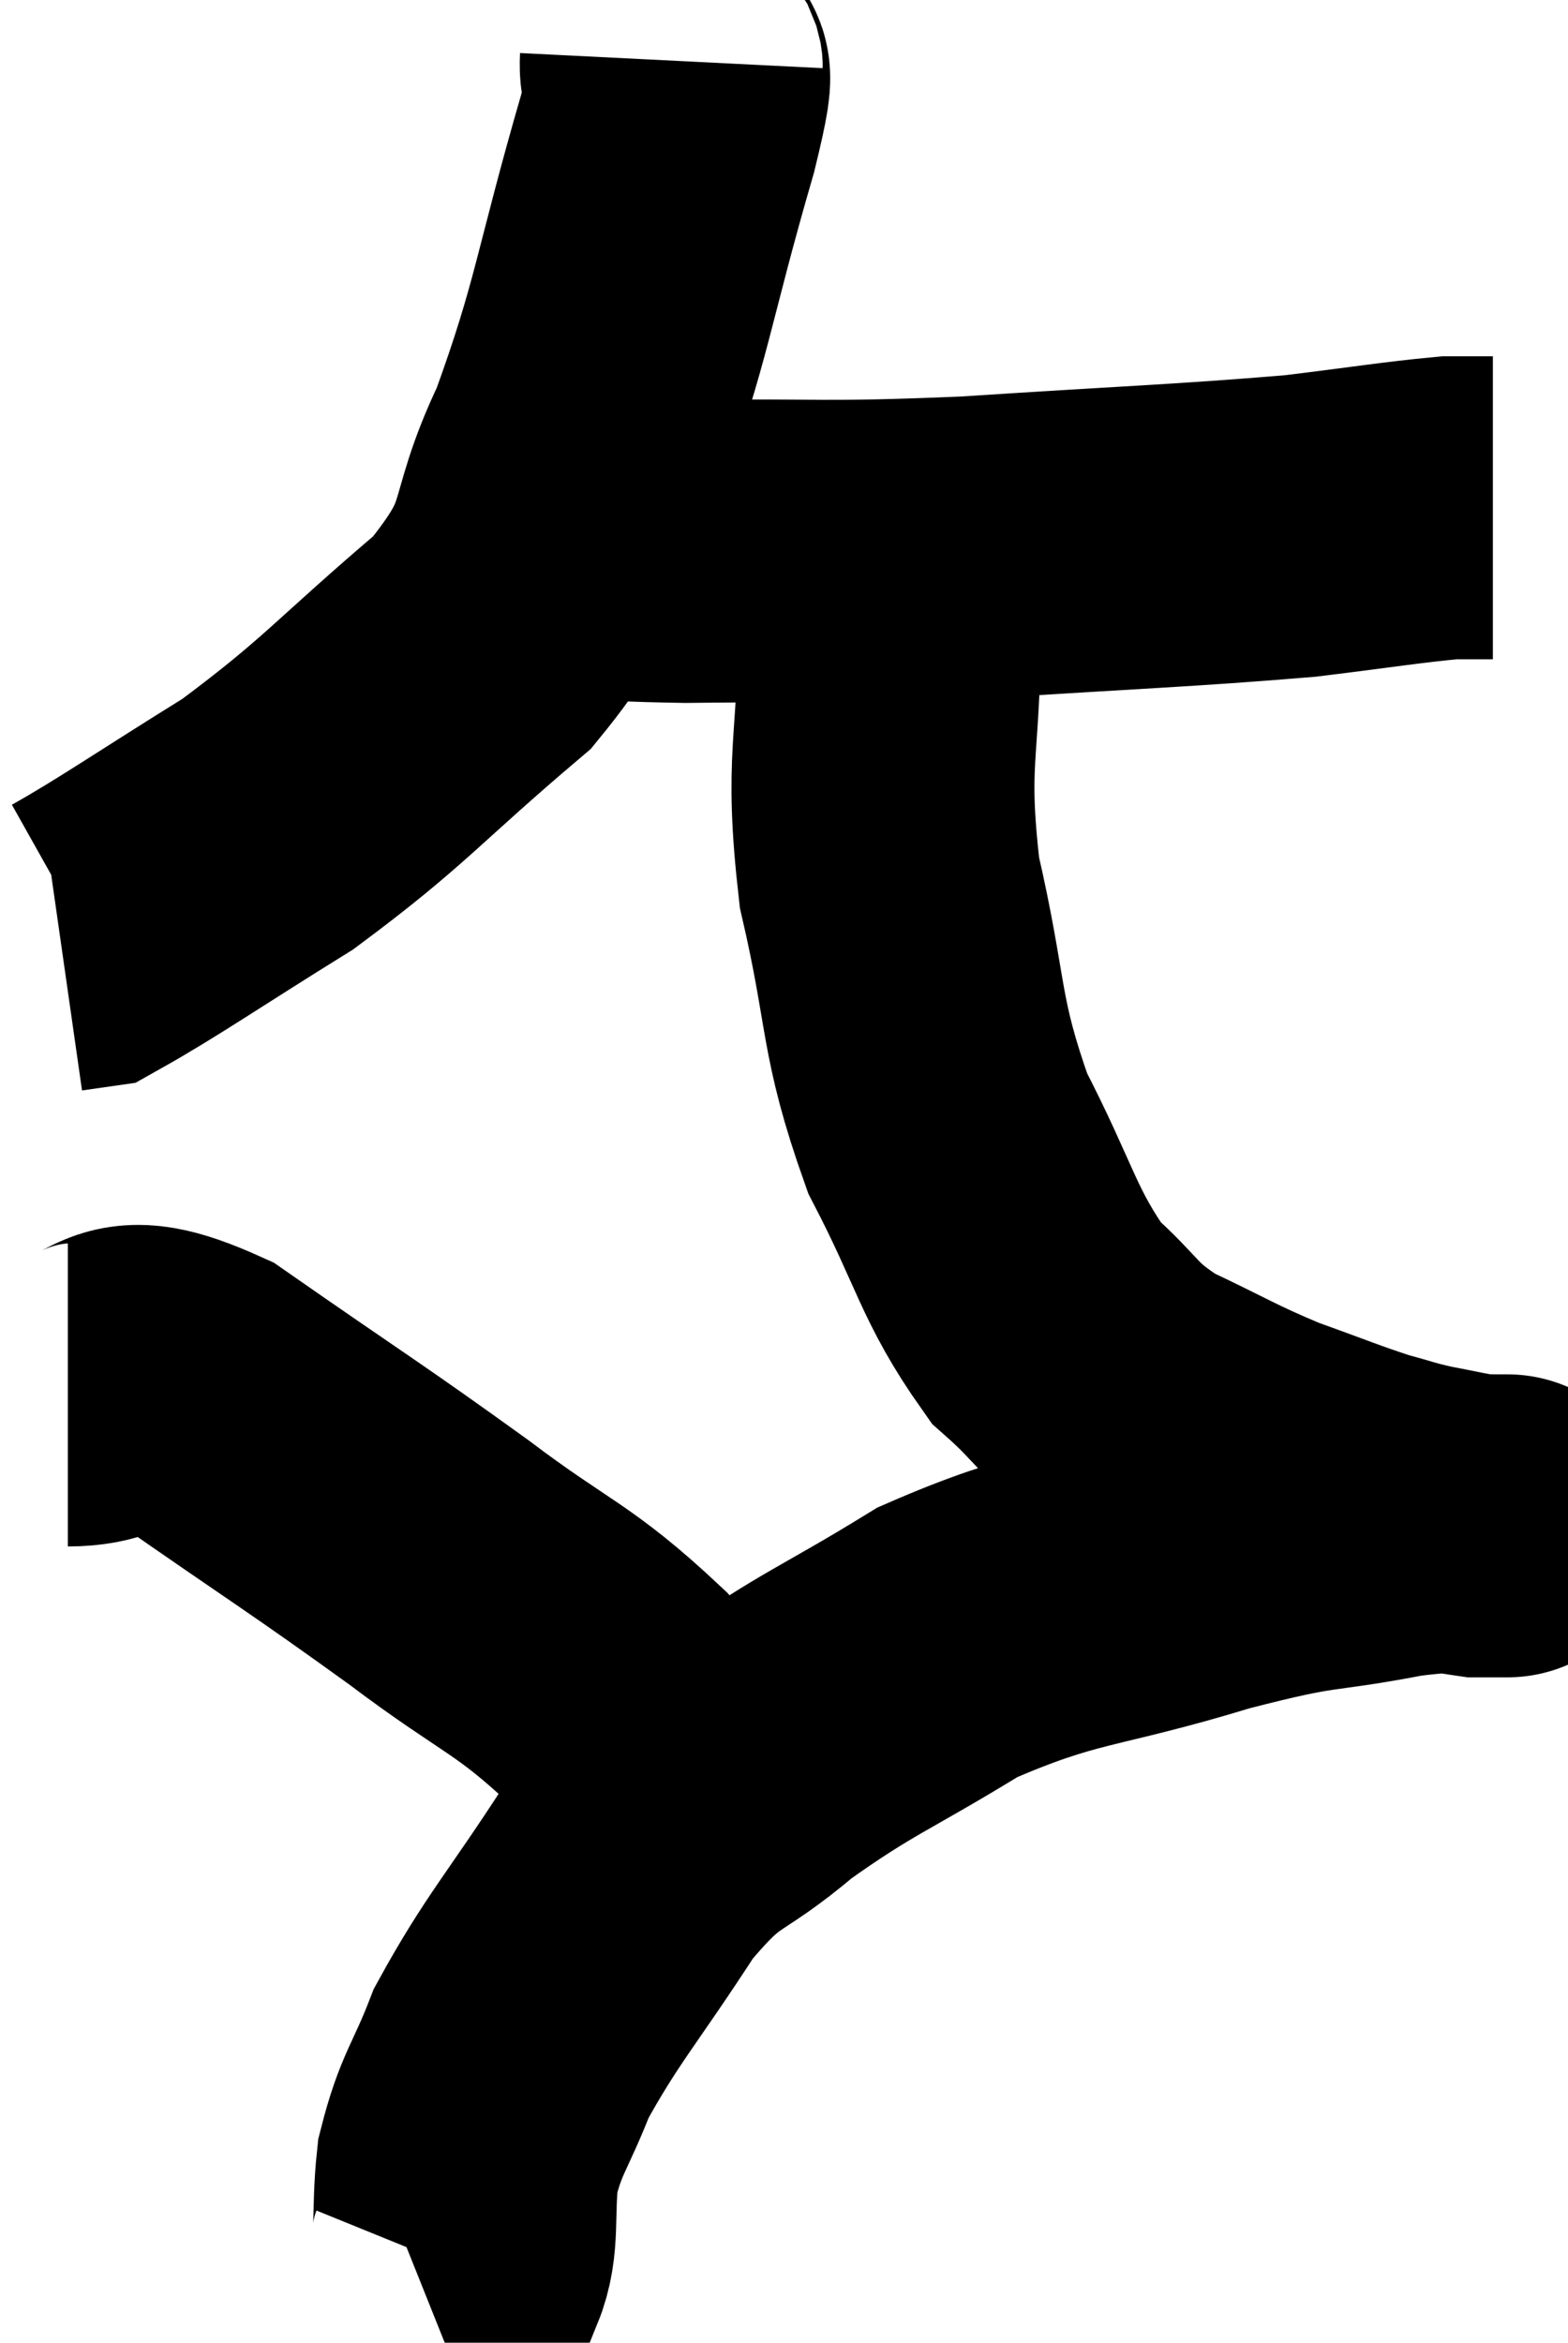 <svg xmlns="http://www.w3.org/2000/svg" viewBox="9.2 3.38 25.88 38.66" width="25.88" height="38.66"><path d="M 20.28 4.38 C 20.25 4.98, 20.61 3.99, 20.22 5.58 C 19.47 8.16, 19.485 8.64, 18.72 10.74 C 17.94 12.36, 18.435 12.42, 17.16 13.98 C 15.39 15.48, 15.255 15.765, 13.62 16.98 C 12.12 17.91, 11.475 18.36, 10.62 18.84 L 10.2 18.9" fill="none" stroke="black" stroke-width="5"></path><path d="M 17.22 12.06 C 17.58 12.18, 17.115 12.195, 17.94 12.3 C 19.23 12.39, 18.705 12.45, 20.52 12.48 C 22.86 12.45, 22.665 12.525, 25.2 12.42 C 27.93 12.24, 28.68 12.225, 30.66 12.06 C 31.89 11.91, 32.325 11.835, 33.12 11.76 L 33.84 11.76" fill="none" stroke="black" stroke-width="5"></path><path d="M 23.88 12.12 C 23.88 12.9, 23.88 12.225, 23.88 13.68 C 23.88 15.81, 23.64 15.84, 23.88 17.94 C 24.36 20.01, 24.195 20.265, 24.84 22.08 C 25.65 23.64, 25.665 24.075, 26.46 25.2 C 27.24 25.89, 27.12 25.995, 28.02 26.58 C 29.04 27.06, 29.13 27.15, 30.06 27.54 C 30.9 27.84, 31.095 27.93, 31.74 28.14 C 32.19 28.26, 32.175 28.275, 32.64 28.38 C 33.12 28.47, 33.285 28.515, 33.6 28.56 C 33.75 28.56, 33.825 28.56, 33.9 28.56 C 33.9 28.56, 33.9 28.56, 33.9 28.56 C 33.9 28.56, 33.9 28.56, 33.9 28.56 C 33.9 28.56, 34.305 28.56, 33.9 28.56 C 33.09 28.56, 33.465 28.41, 32.28 28.56 C 30.72 28.86, 31.02 28.68, 29.16 29.16 C 27 29.82, 26.7 29.67, 24.84 30.48 C 23.28 31.44, 23.025 31.47, 21.72 32.4 C 20.67 33.3, 20.64 32.985, 19.62 34.2 C 18.63 35.73, 18.315 36.03, 17.64 37.26 C 17.28 38.19, 17.145 38.235, 16.92 39.12 C 16.83 39.96, 16.935 40.32, 16.74 40.8 L 16.14 41.04" fill="none" stroke="black" stroke-width="5"></path><path d="M 10.32 26.4 C 11.4 26.4, 10.95 25.71, 12.48 26.4 C 14.46 27.78, 14.715 27.915, 16.44 29.16 C 17.91 30.27, 18.15 30.225, 19.38 31.38 C 20.37 32.58, 20.805 33, 21.36 33.78 C 21.48 34.14, 21.54 34.32, 21.6 34.5 L 21.6 34.5" fill="none" stroke="black" stroke-width="5"></path></svg>